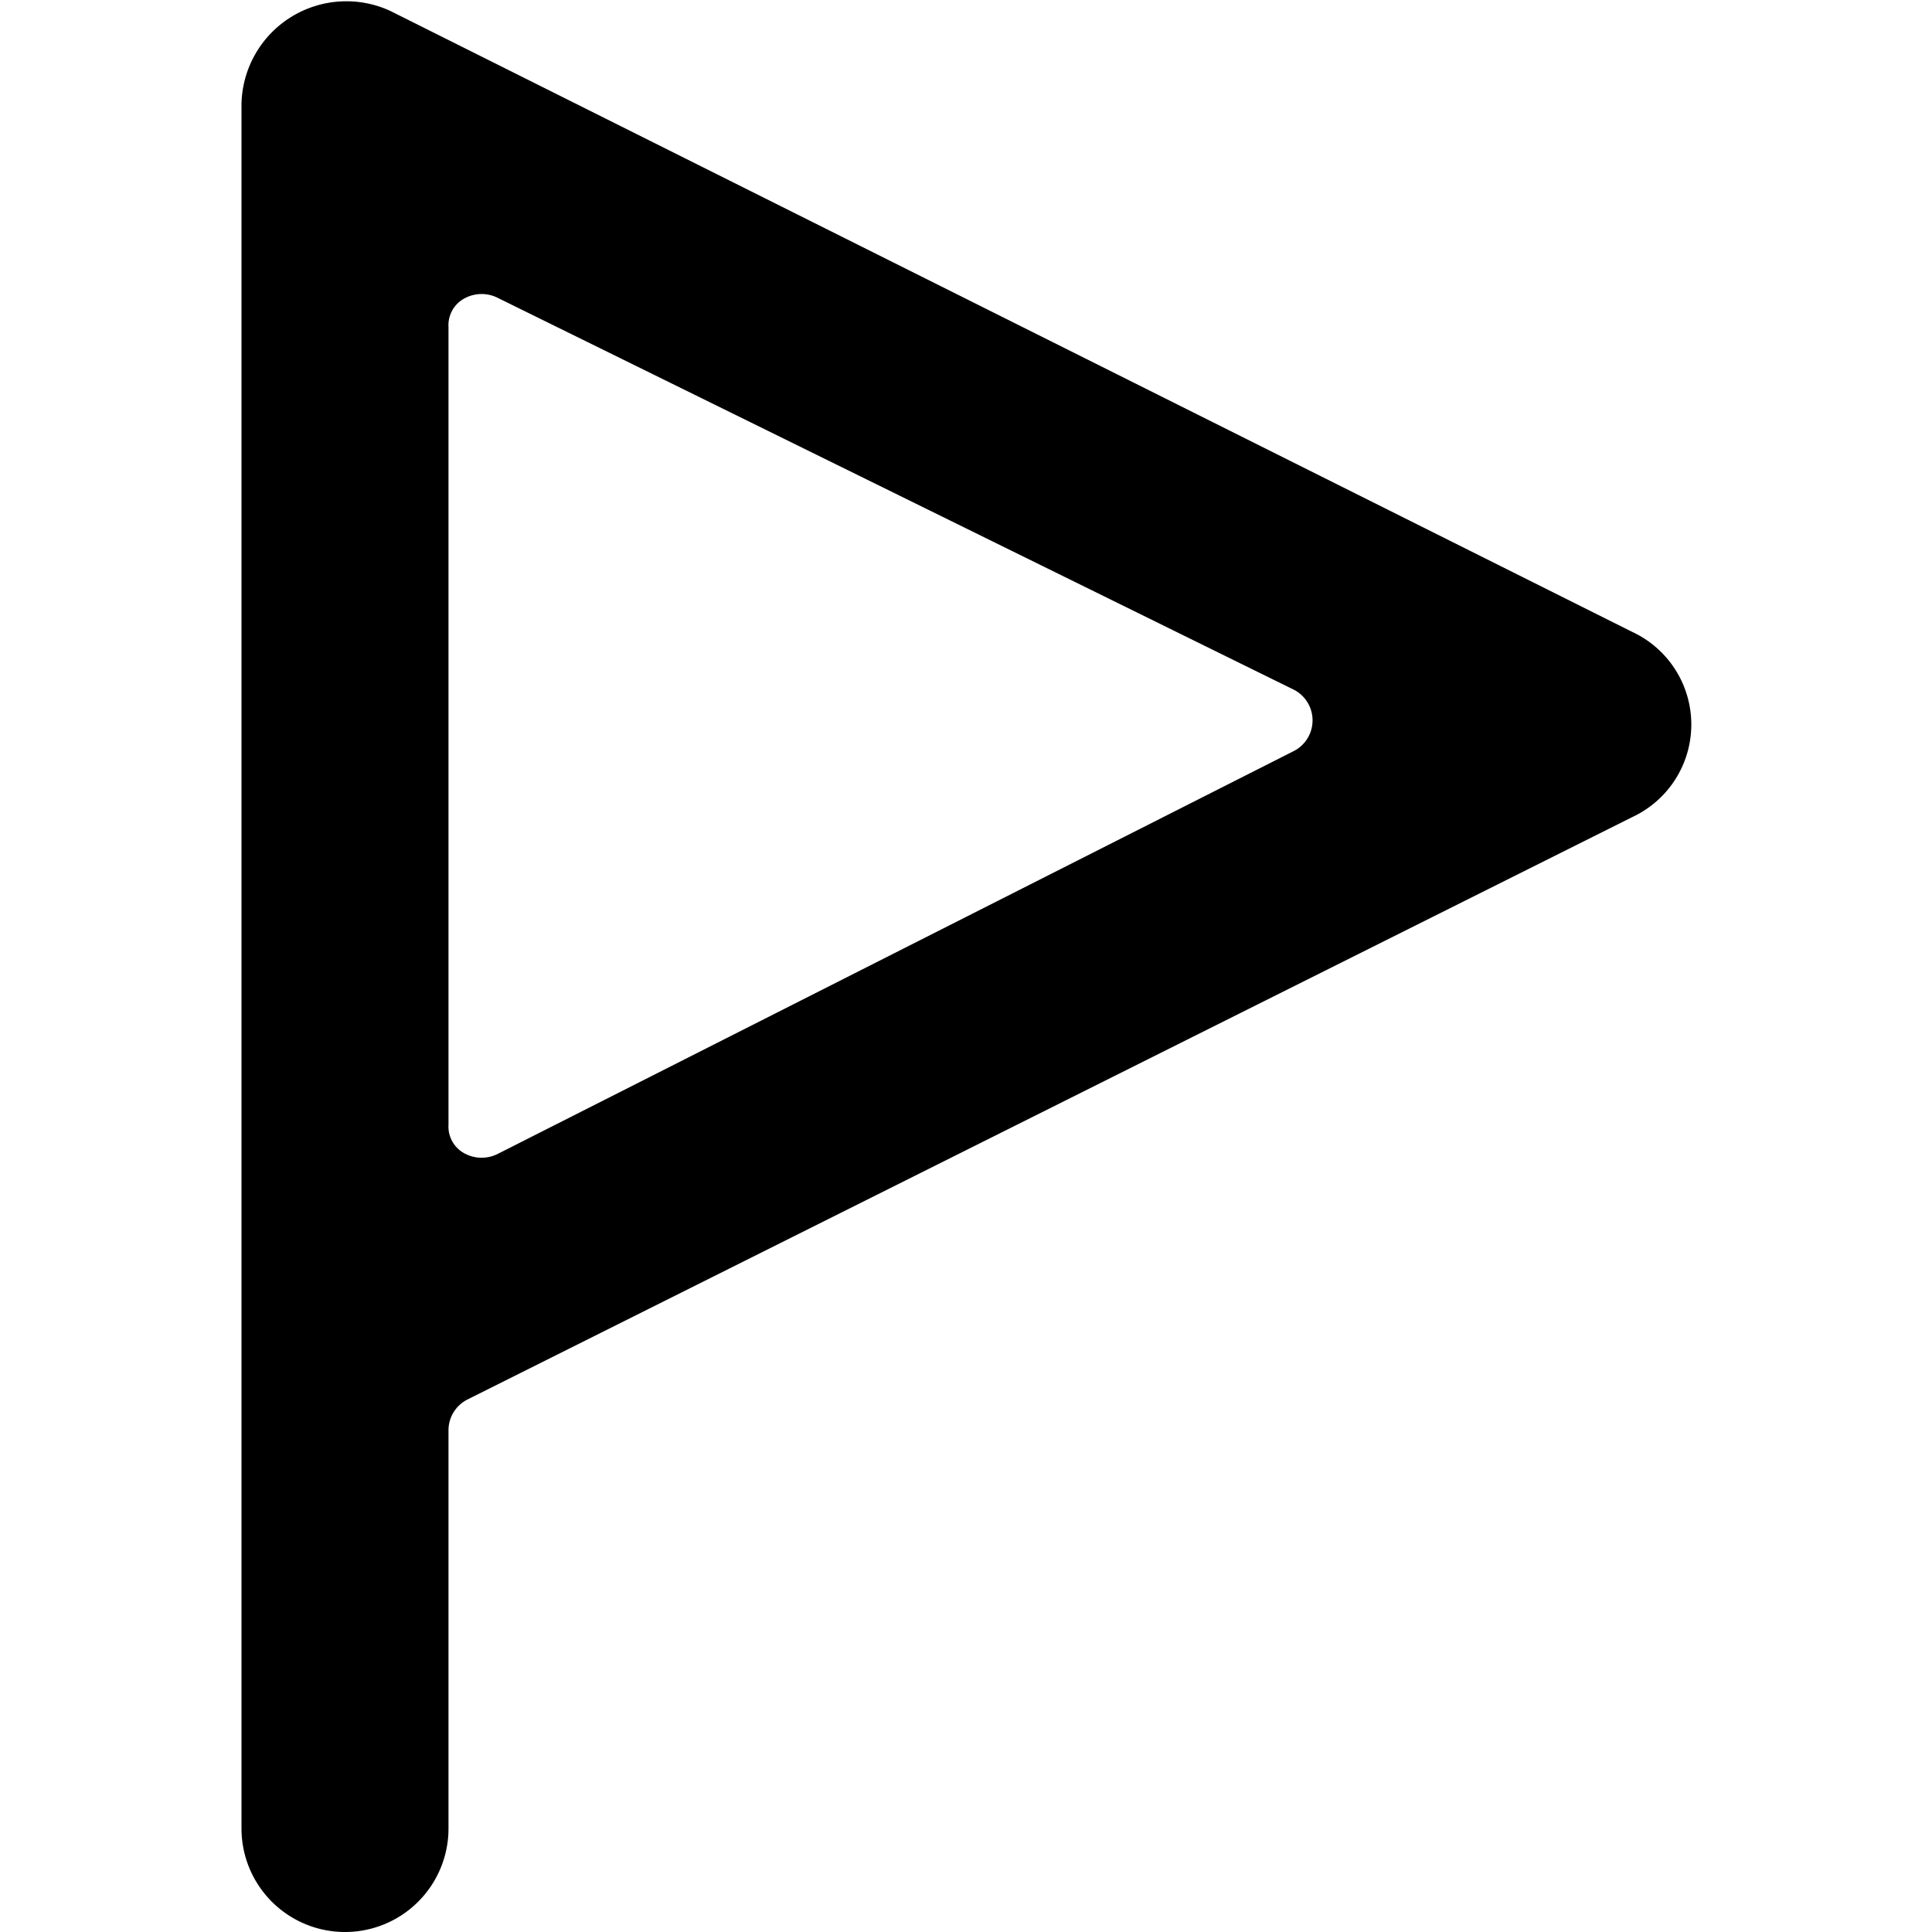 <svg xmlns="http://www.w3.org/2000/svg" viewBox="0 0 14 14">
  <path d="M11.83,4.58l-9-4.5A.76.76,0,0,0,1.75.75v12.5a.75.75,0,0,0,1.5,0V10.37a.25.25,0,0,1,.14-.23l8.44-4.22a.74.74,0,0,0,0-1.34ZM3.61,8.36a.26.26,0,0,1-.24,0,.22.22,0,0,1-.12-.21V2.37a.22.22,0,0,1,.12-.21.26.26,0,0,1,.24,0L9.38,5a.25.25,0,0,1,0,.44Z" style="fill: #000001"/>
</svg>
